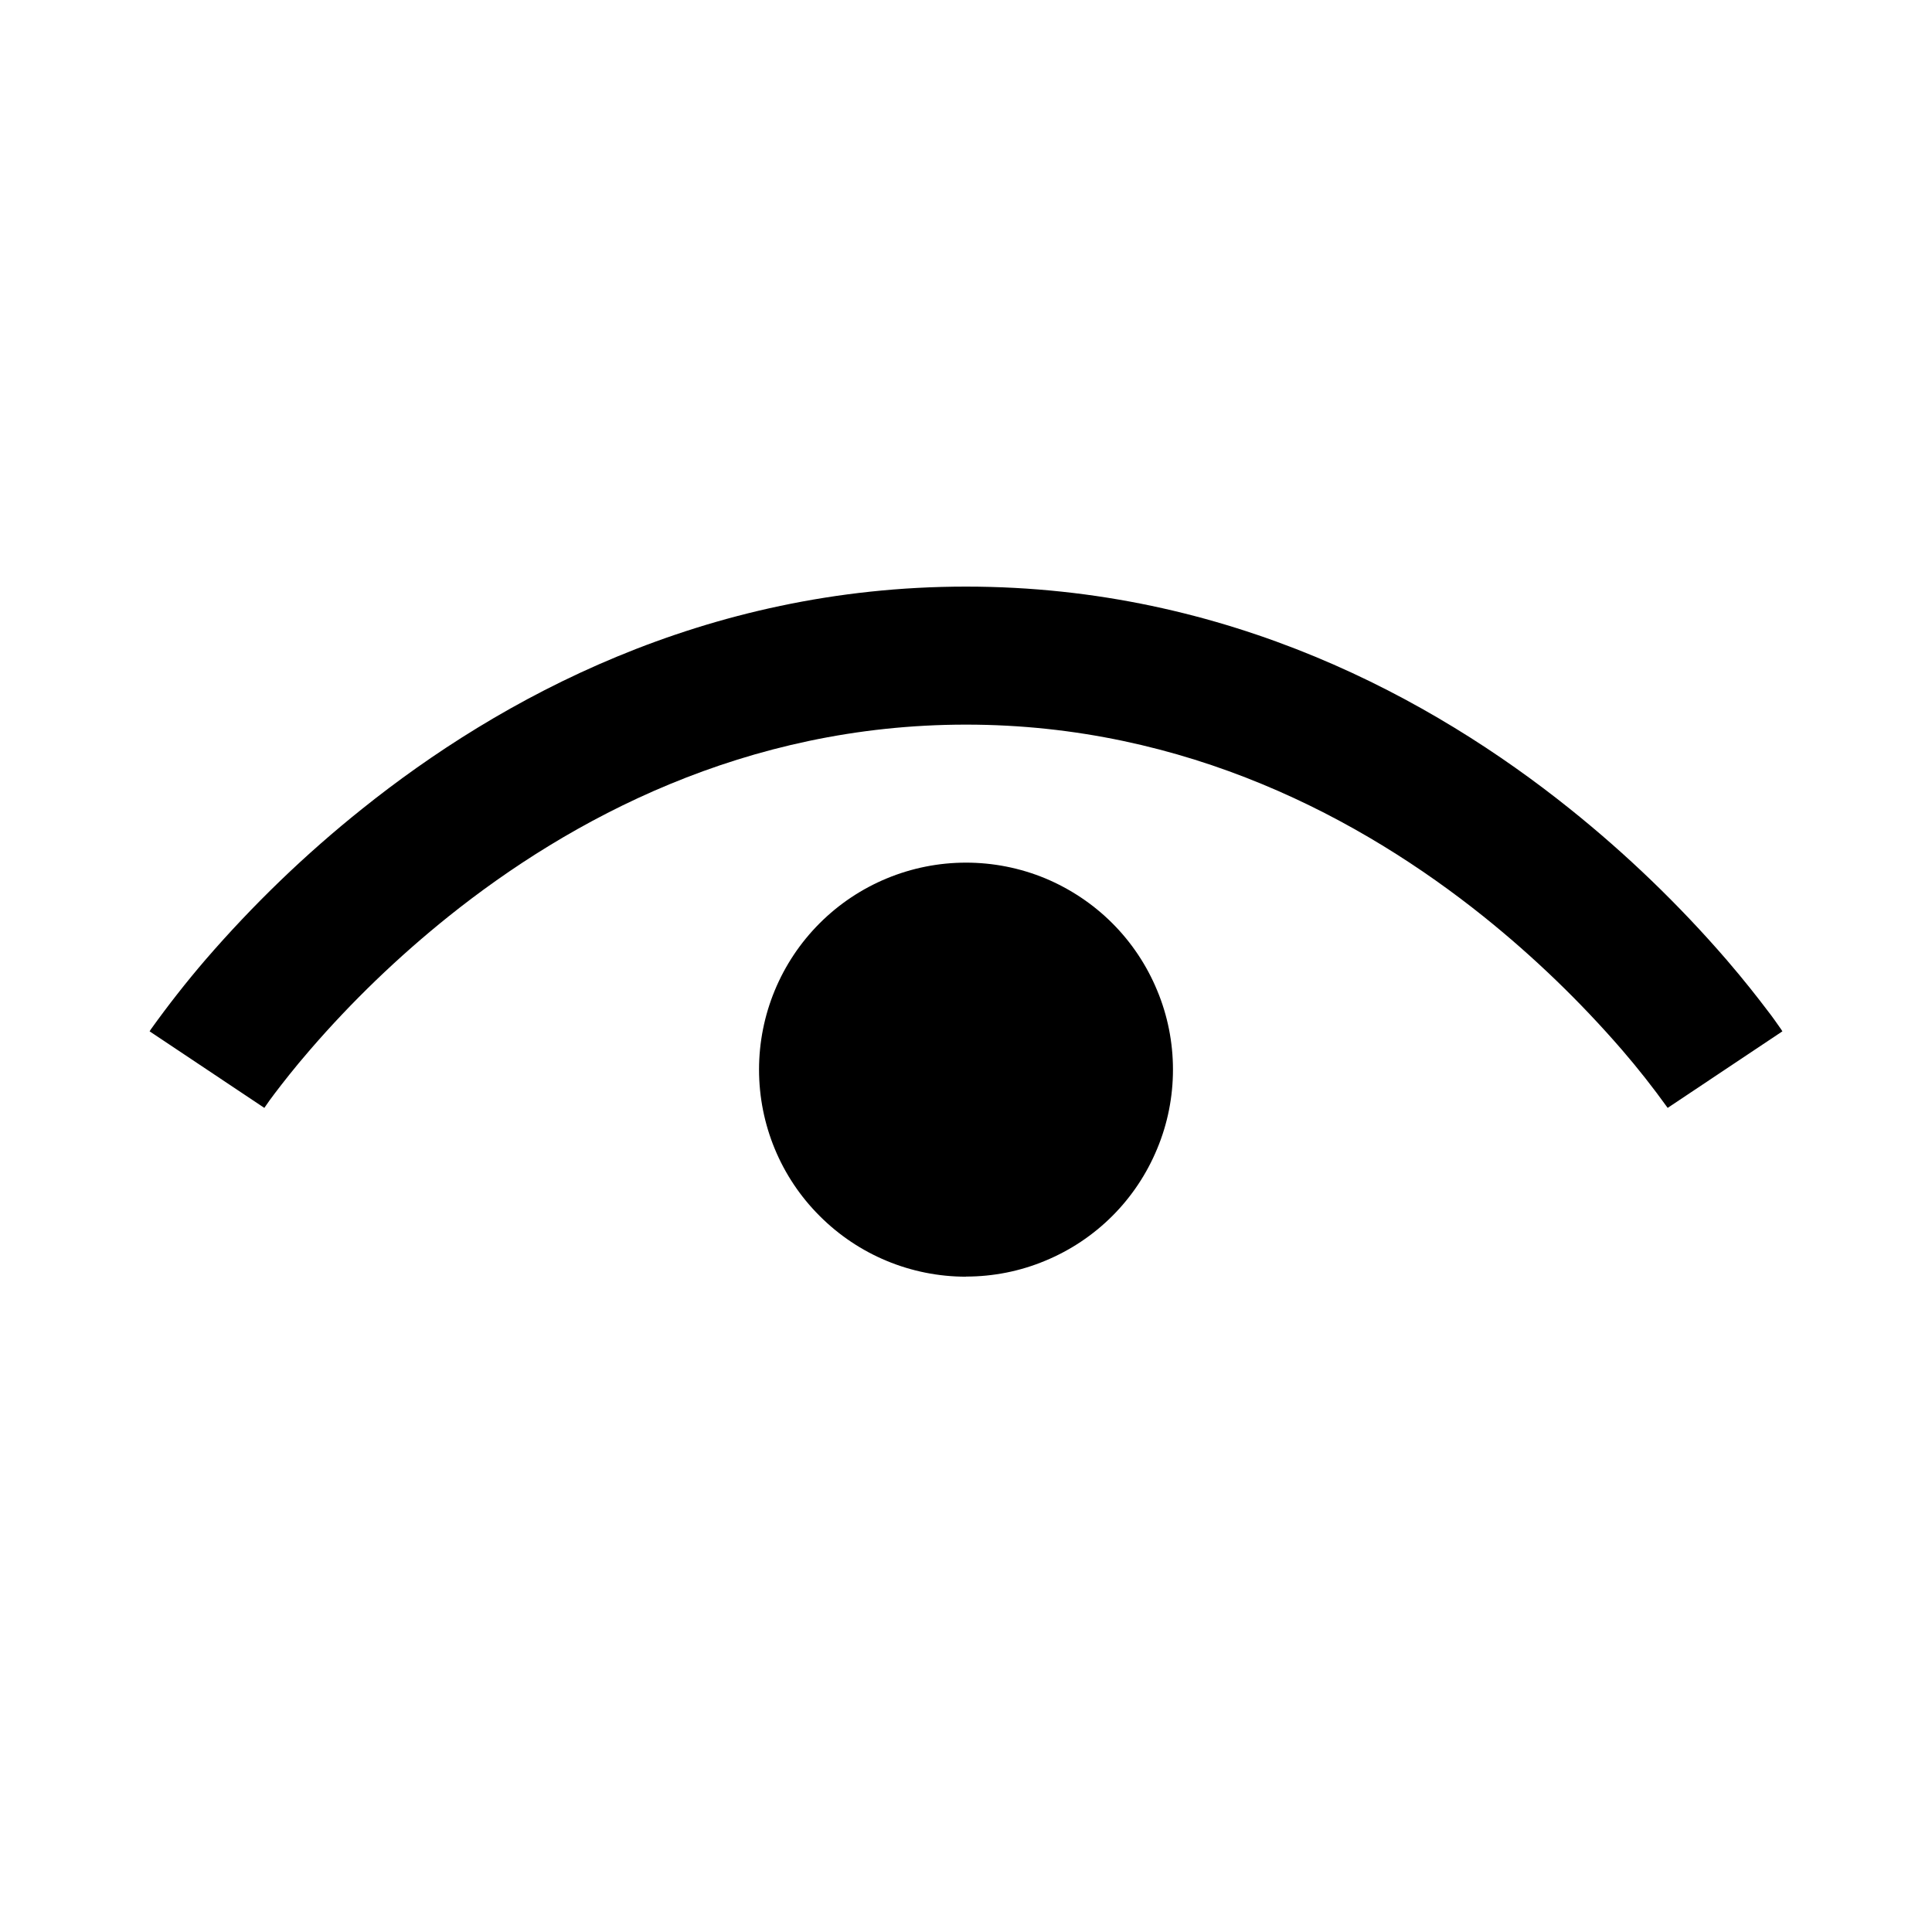 <svg width="16" height="16" viewBox="0 0 16 16" fill="none" xmlns="http://www.w3.org/2000/svg">
<path fill-rule="evenodd" clip-rule="evenodd" d="M1.714 8.858L2.189 9.175L2.192 9.171C2.219 9.131 2.247 9.092 2.277 9.053C2.341 8.969 2.437 8.845 2.567 8.695C2.914 8.293 3.299 7.923 3.714 7.59C4.721 6.784 6.171 6.001 8 6.001C9.829 6.001 11.279 6.784 12.286 7.59C12.701 7.923 13.085 8.293 13.433 8.695C13.565 8.848 13.69 9.007 13.808 9.171L13.811 9.175L14.286 8.858C14.761 8.541 14.761 8.541 14.761 8.541L14.76 8.539L14.757 8.535L14.751 8.525C14.714 8.472 14.677 8.419 14.637 8.368C14.559 8.265 14.447 8.121 14.299 7.949C13.905 7.493 13.47 7.074 12.999 6.697C11.865 5.789 10.171 4.858 8 4.858C5.829 4.858 4.135 5.789 3 6.698C2.529 7.074 2.095 7.493 1.701 7.949C1.542 8.134 1.391 8.327 1.249 8.525L1.243 8.535L1.24 8.539V8.54L1.239 8.541L1.714 8.858ZM8 10.572C8.225 10.572 8.448 10.528 8.656 10.441C8.864 10.355 9.053 10.229 9.212 10.07C9.371 9.911 9.497 9.722 9.583 9.514C9.67 9.306 9.714 9.083 9.714 8.858C9.714 8.633 9.67 8.41 9.583 8.202C9.497 7.994 9.371 7.805 9.212 7.646C9.053 7.487 8.864 7.361 8.656 7.274C8.448 7.188 8.225 7.144 8 7.144C7.545 7.144 7.109 7.325 6.788 7.646C6.466 7.968 6.286 8.404 6.286 8.858C6.286 9.313 6.466 9.749 6.788 10.07C7.109 10.392 7.545 10.573 8 10.573V10.572Z" fill="black"/>
</svg>
